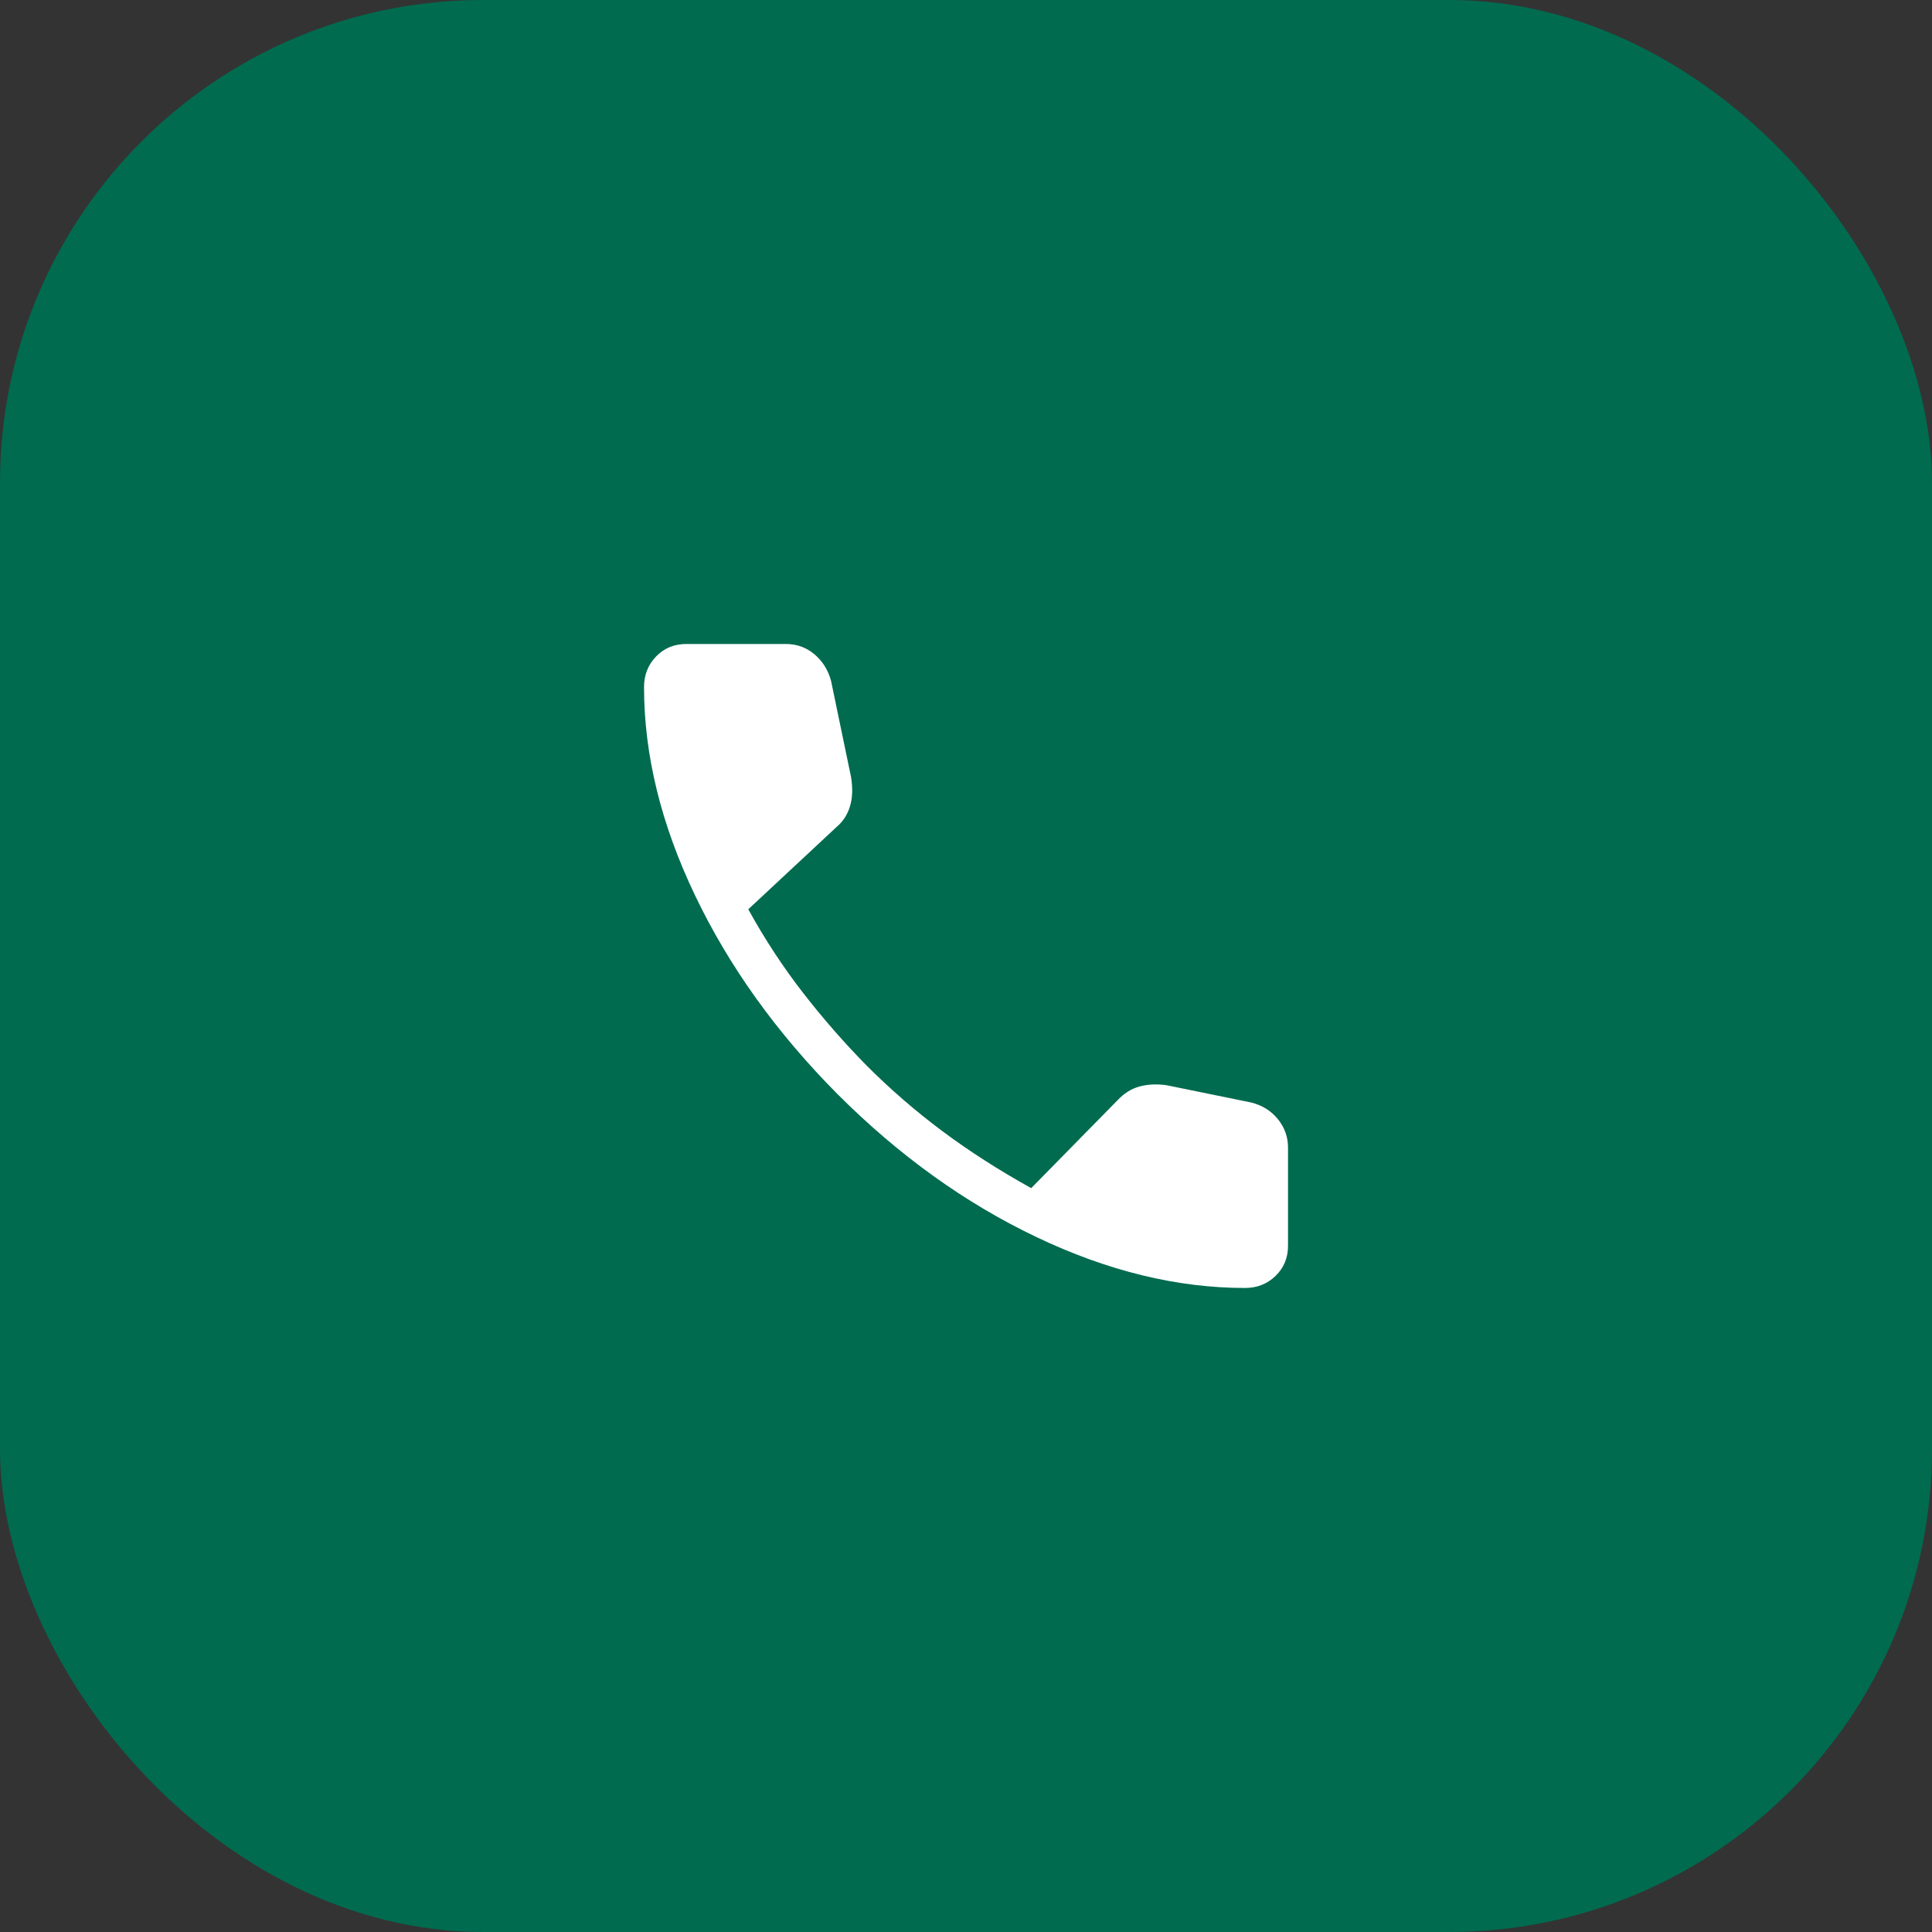 <svg width="40" height="40" viewBox="0 0 40 40" fill="none" xmlns="http://www.w3.org/2000/svg">
<rect x="0" y="0" width="40" height="40" fill="#333333" stroke="none"/>
<rect width="40" height="40" rx="10" fill="#006B4F"/>
<path d="M25.776 26.666C24.371 26.666 22.931 26.315 21.456 25.611C19.98 24.908 18.607 23.921 17.336 22.649C16.075 21.378 15.092 20.007 14.389 18.536C13.686 17.066 13.334 15.629 13.334 14.225C13.334 13.975 13.417 13.764 13.584 13.591C13.751 13.419 13.959 13.333 14.209 13.333H16.27C16.497 13.333 16.694 13.404 16.863 13.547C17.032 13.69 17.146 13.873 17.206 14.096L17.619 16.083C17.658 16.316 17.651 16.52 17.598 16.694C17.545 16.868 17.453 17.01 17.321 17.121L15.492 18.826C15.835 19.447 16.213 20.024 16.627 20.556C17.04 21.089 17.482 21.594 17.951 22.07C18.435 22.554 18.955 23.004 19.513 23.421C20.071 23.837 20.683 24.229 21.35 24.599L23.132 22.785C23.268 22.639 23.42 22.542 23.59 22.495C23.759 22.449 23.946 22.44 24.151 22.468L25.904 22.826C26.131 22.882 26.314 22.996 26.456 23.169C26.597 23.342 26.667 23.539 26.667 23.762V25.791C26.667 26.041 26.581 26.25 26.409 26.416C26.237 26.583 26.026 26.666 25.776 26.666Z" fill="white"/>
</svg>
